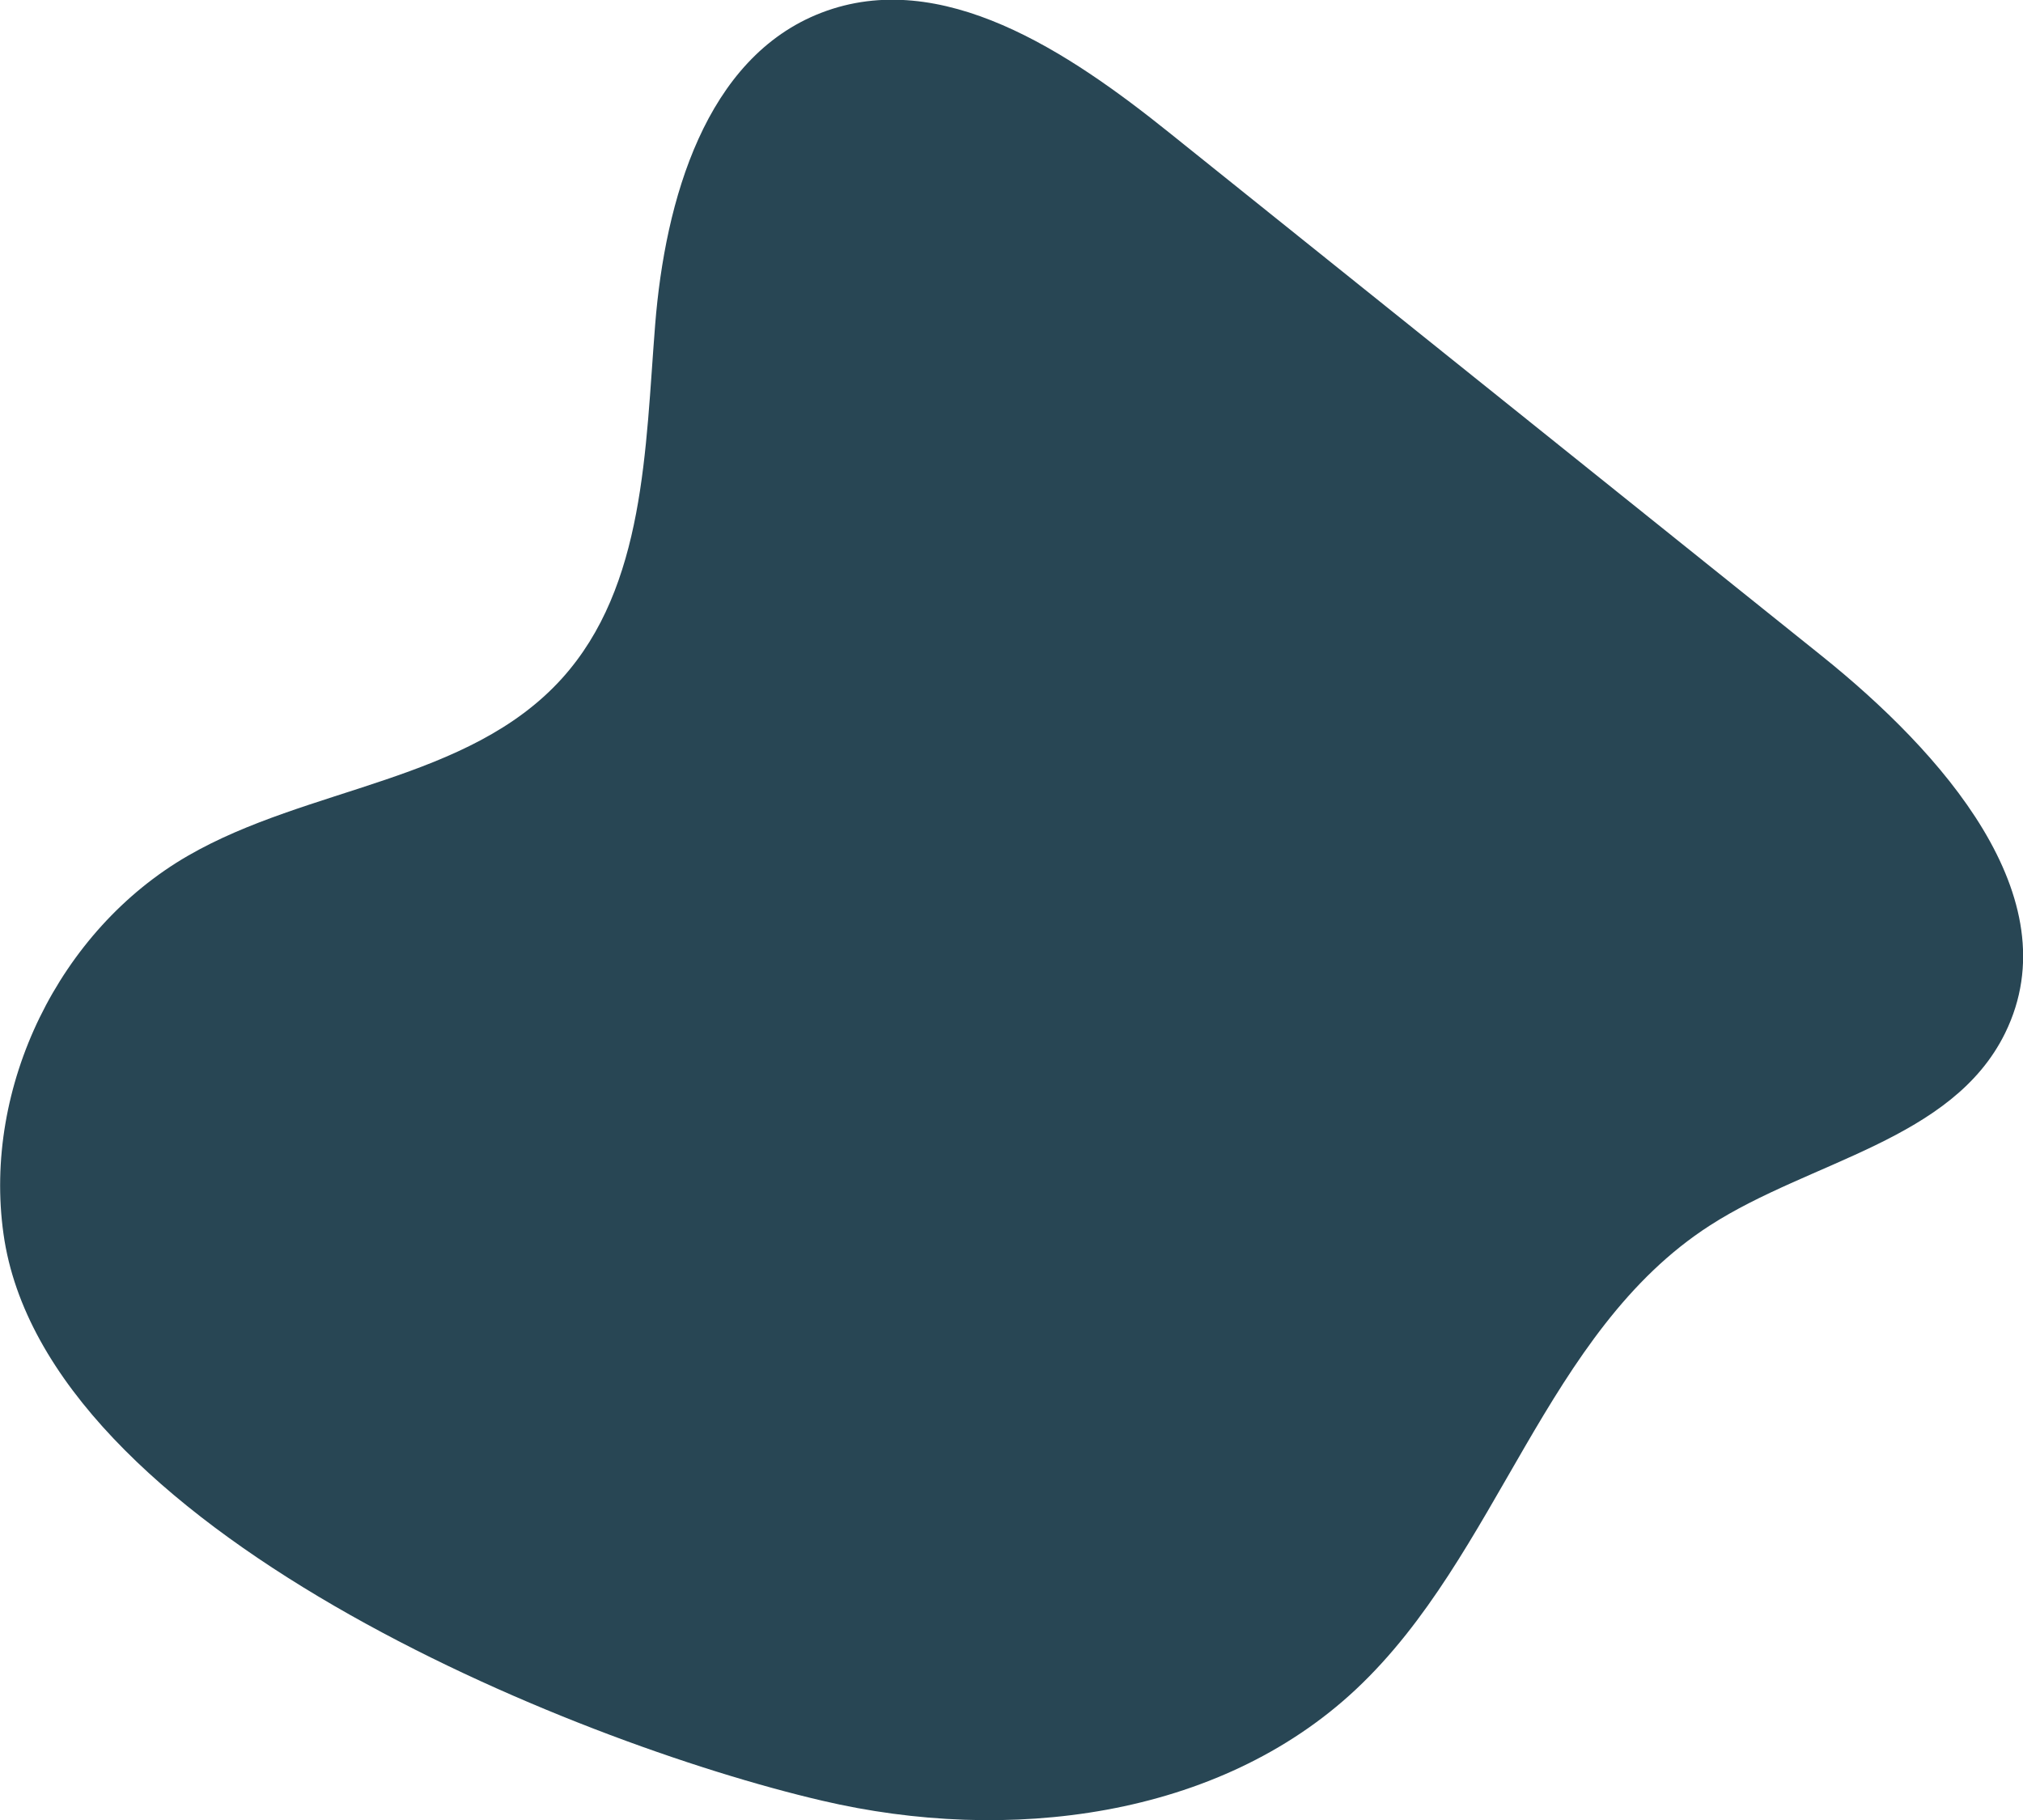 <?xml version="1.0" encoding="UTF-8"?><svg xmlns="http://www.w3.org/2000/svg" viewBox="0 0 63.33 56.98"><defs><style>.d{fill:#284654;}</style></defs><g id="a"/><g id="b"><g id="c"><path class="d" d="M.11,38.63c-.65-4.61,1.74-9.51,5.77-11.84,3.77-2.18,8.78-2.31,11.71-5.55,2.61-2.89,2.61-7.19,2.92-11.08,.31-3.88,1.57-8.36,5.2-9.76,3.76-1.45,7.75,1.23,10.89,3.75,6.81,5.46,13.63,10.93,20.44,16.39,3.7,2.97,7.82,7.54,5.73,11.8-1.65,3.36-6.09,3.99-9.24,6.02-5.16,3.32-6.6,10.32-11.08,14.52-4.32,4.05-10.93,4.84-16.7,3.49C17.88,54.54,1.4,47.84,.11,38.63Z"/></g></g></svg>